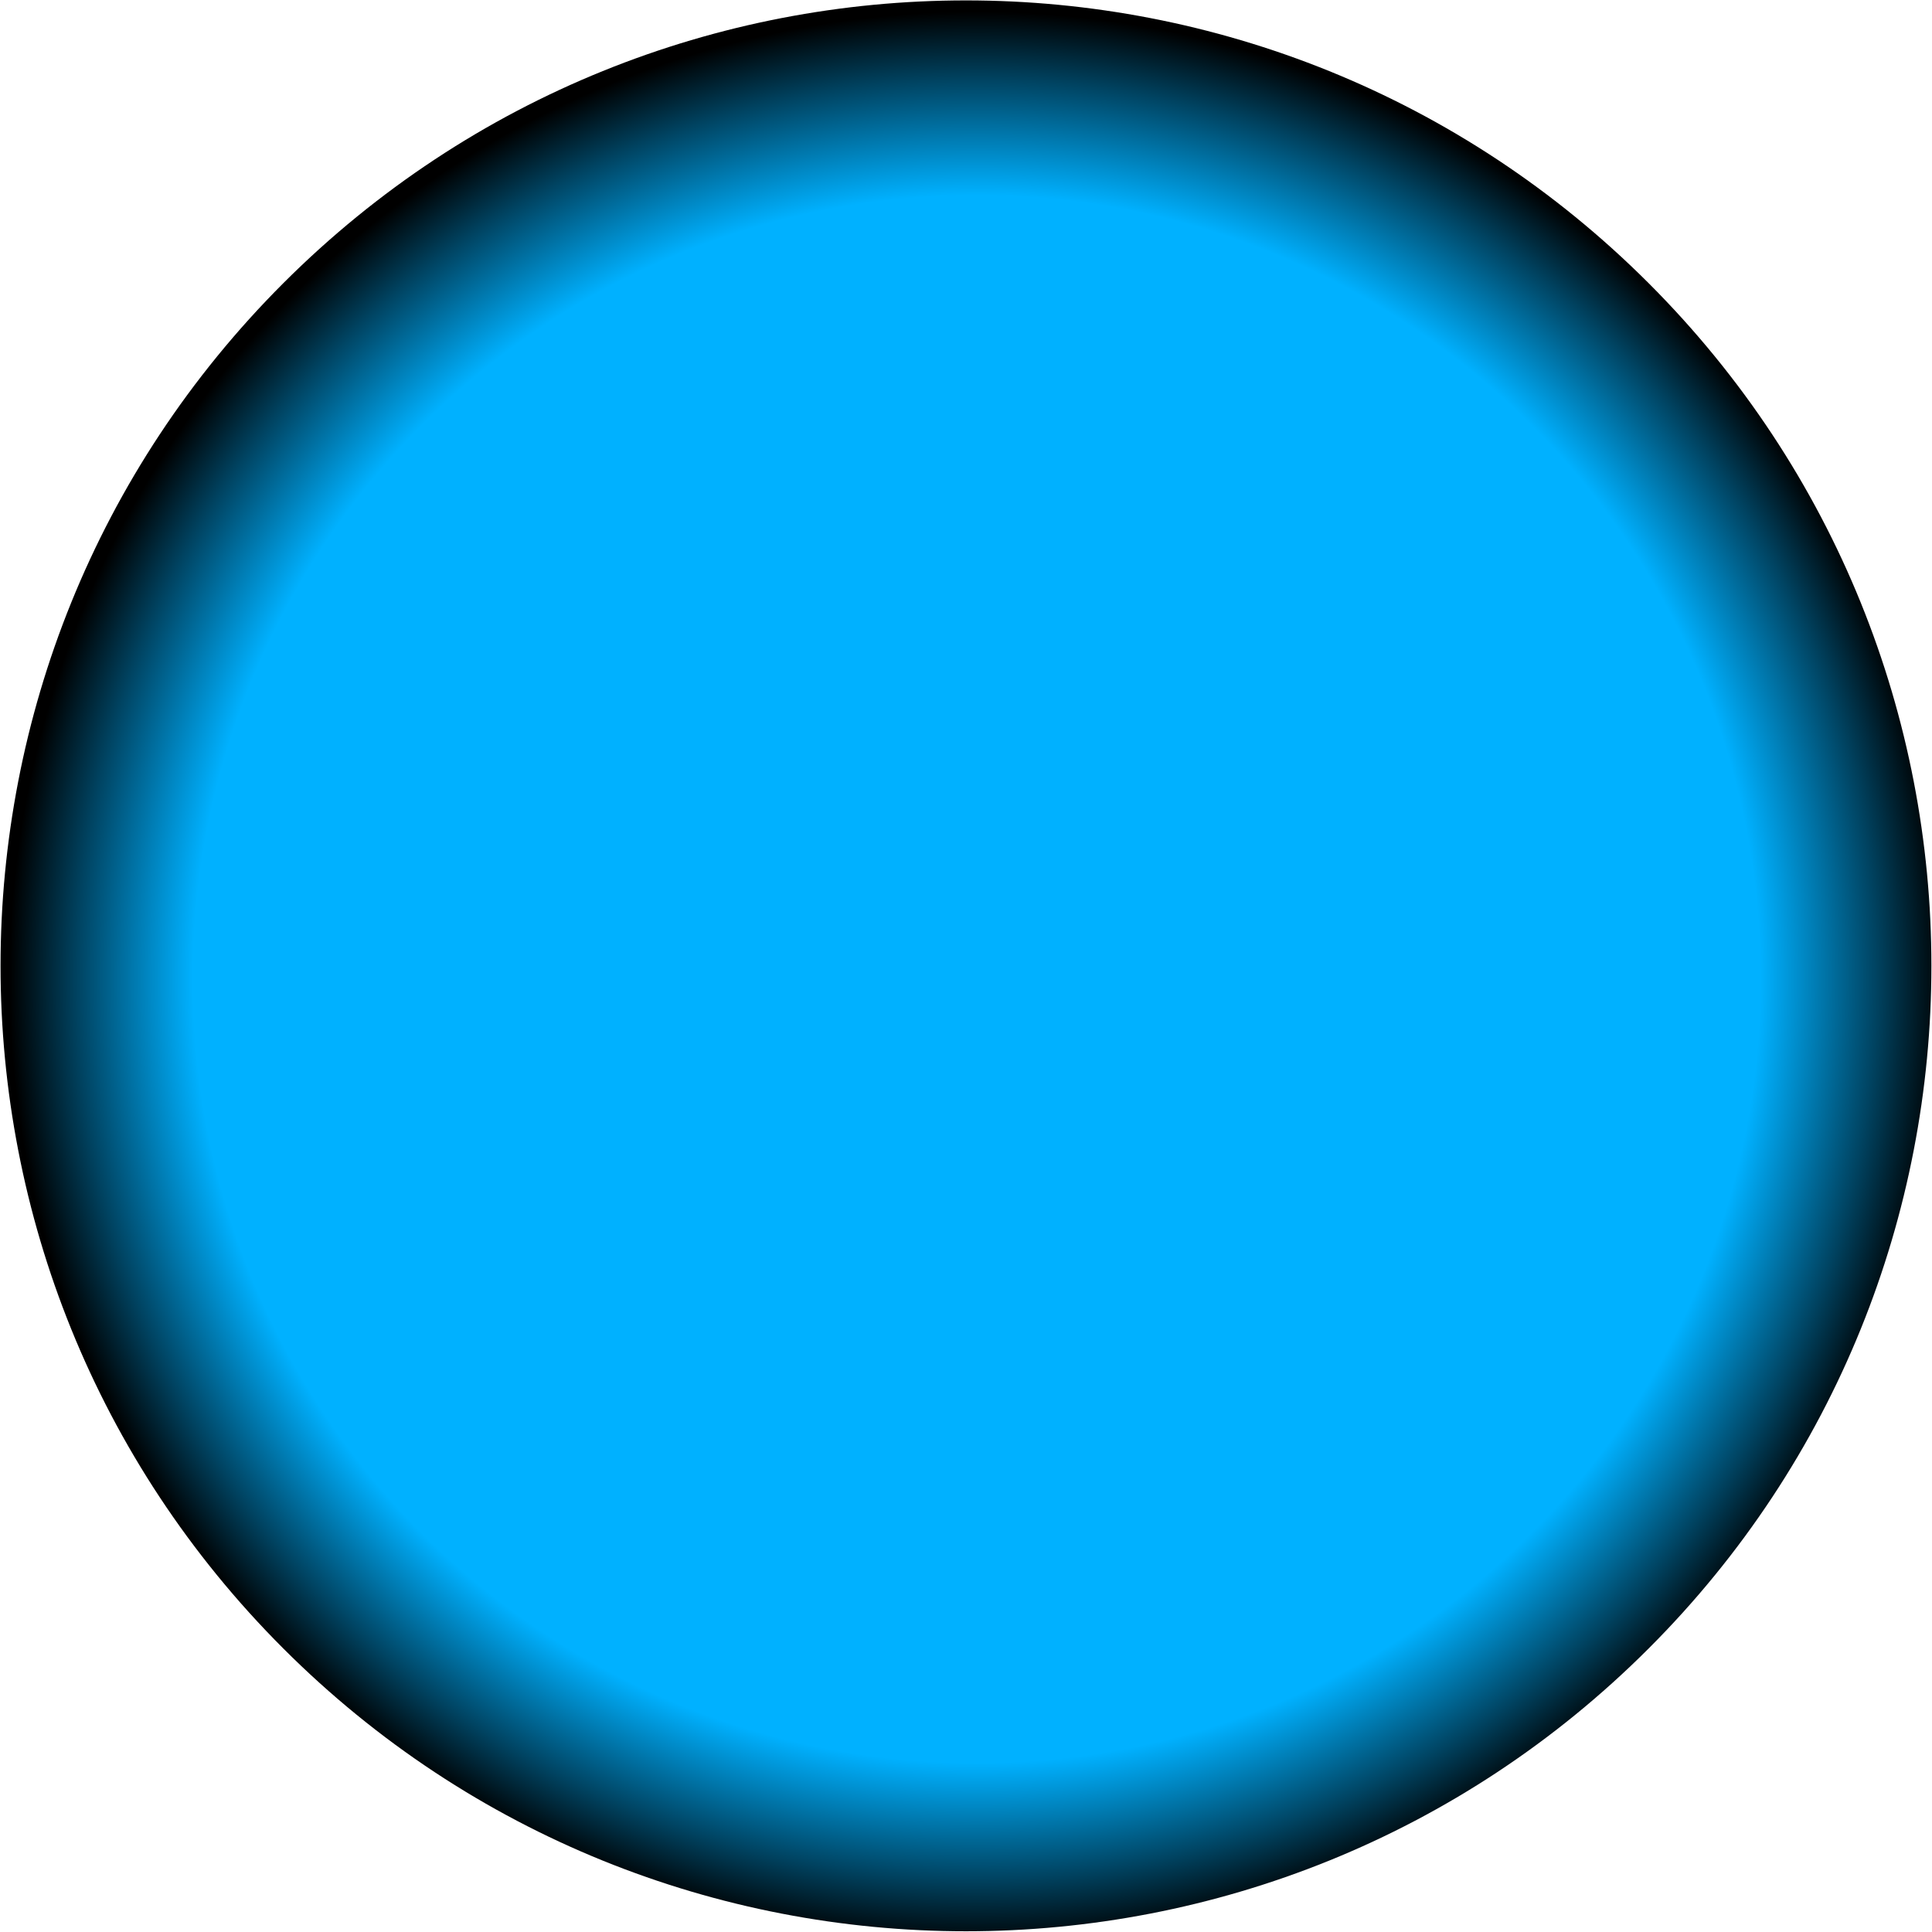 <svg width="1396" height="1396" viewBox="0 0 1396 1396" fill="none" xmlns="http://www.w3.org/2000/svg">
<path style="mix-blend-mode:screen" d="M1191.25 1191.15C1463.68 918.729 1463.68 477.04 1191.25 204.614C918.828 -67.812 477.139 -67.812 204.713 204.614C-67.713 477.04 -67.712 918.729 204.713 1191.15C477.139 1463.58 918.828 1463.58 1191.25 1191.15Z" fill="url(#paint0_radial_21_7537)"/>
<defs>
<radialGradient id="paint0_radial_21_7537" cx="0" cy="0" r="1" gradientUnits="userSpaceOnUse" gradientTransform="translate(705.669 707.524) rotate(6.875) scale(700.548 700.548)">
<stop offset="0.81" stop-color="#00B1FF"/>
<stop offset="0.93" stop-color="#004361"/>
<stop offset="1"/>
</radialGradient>
</defs>
</svg>
